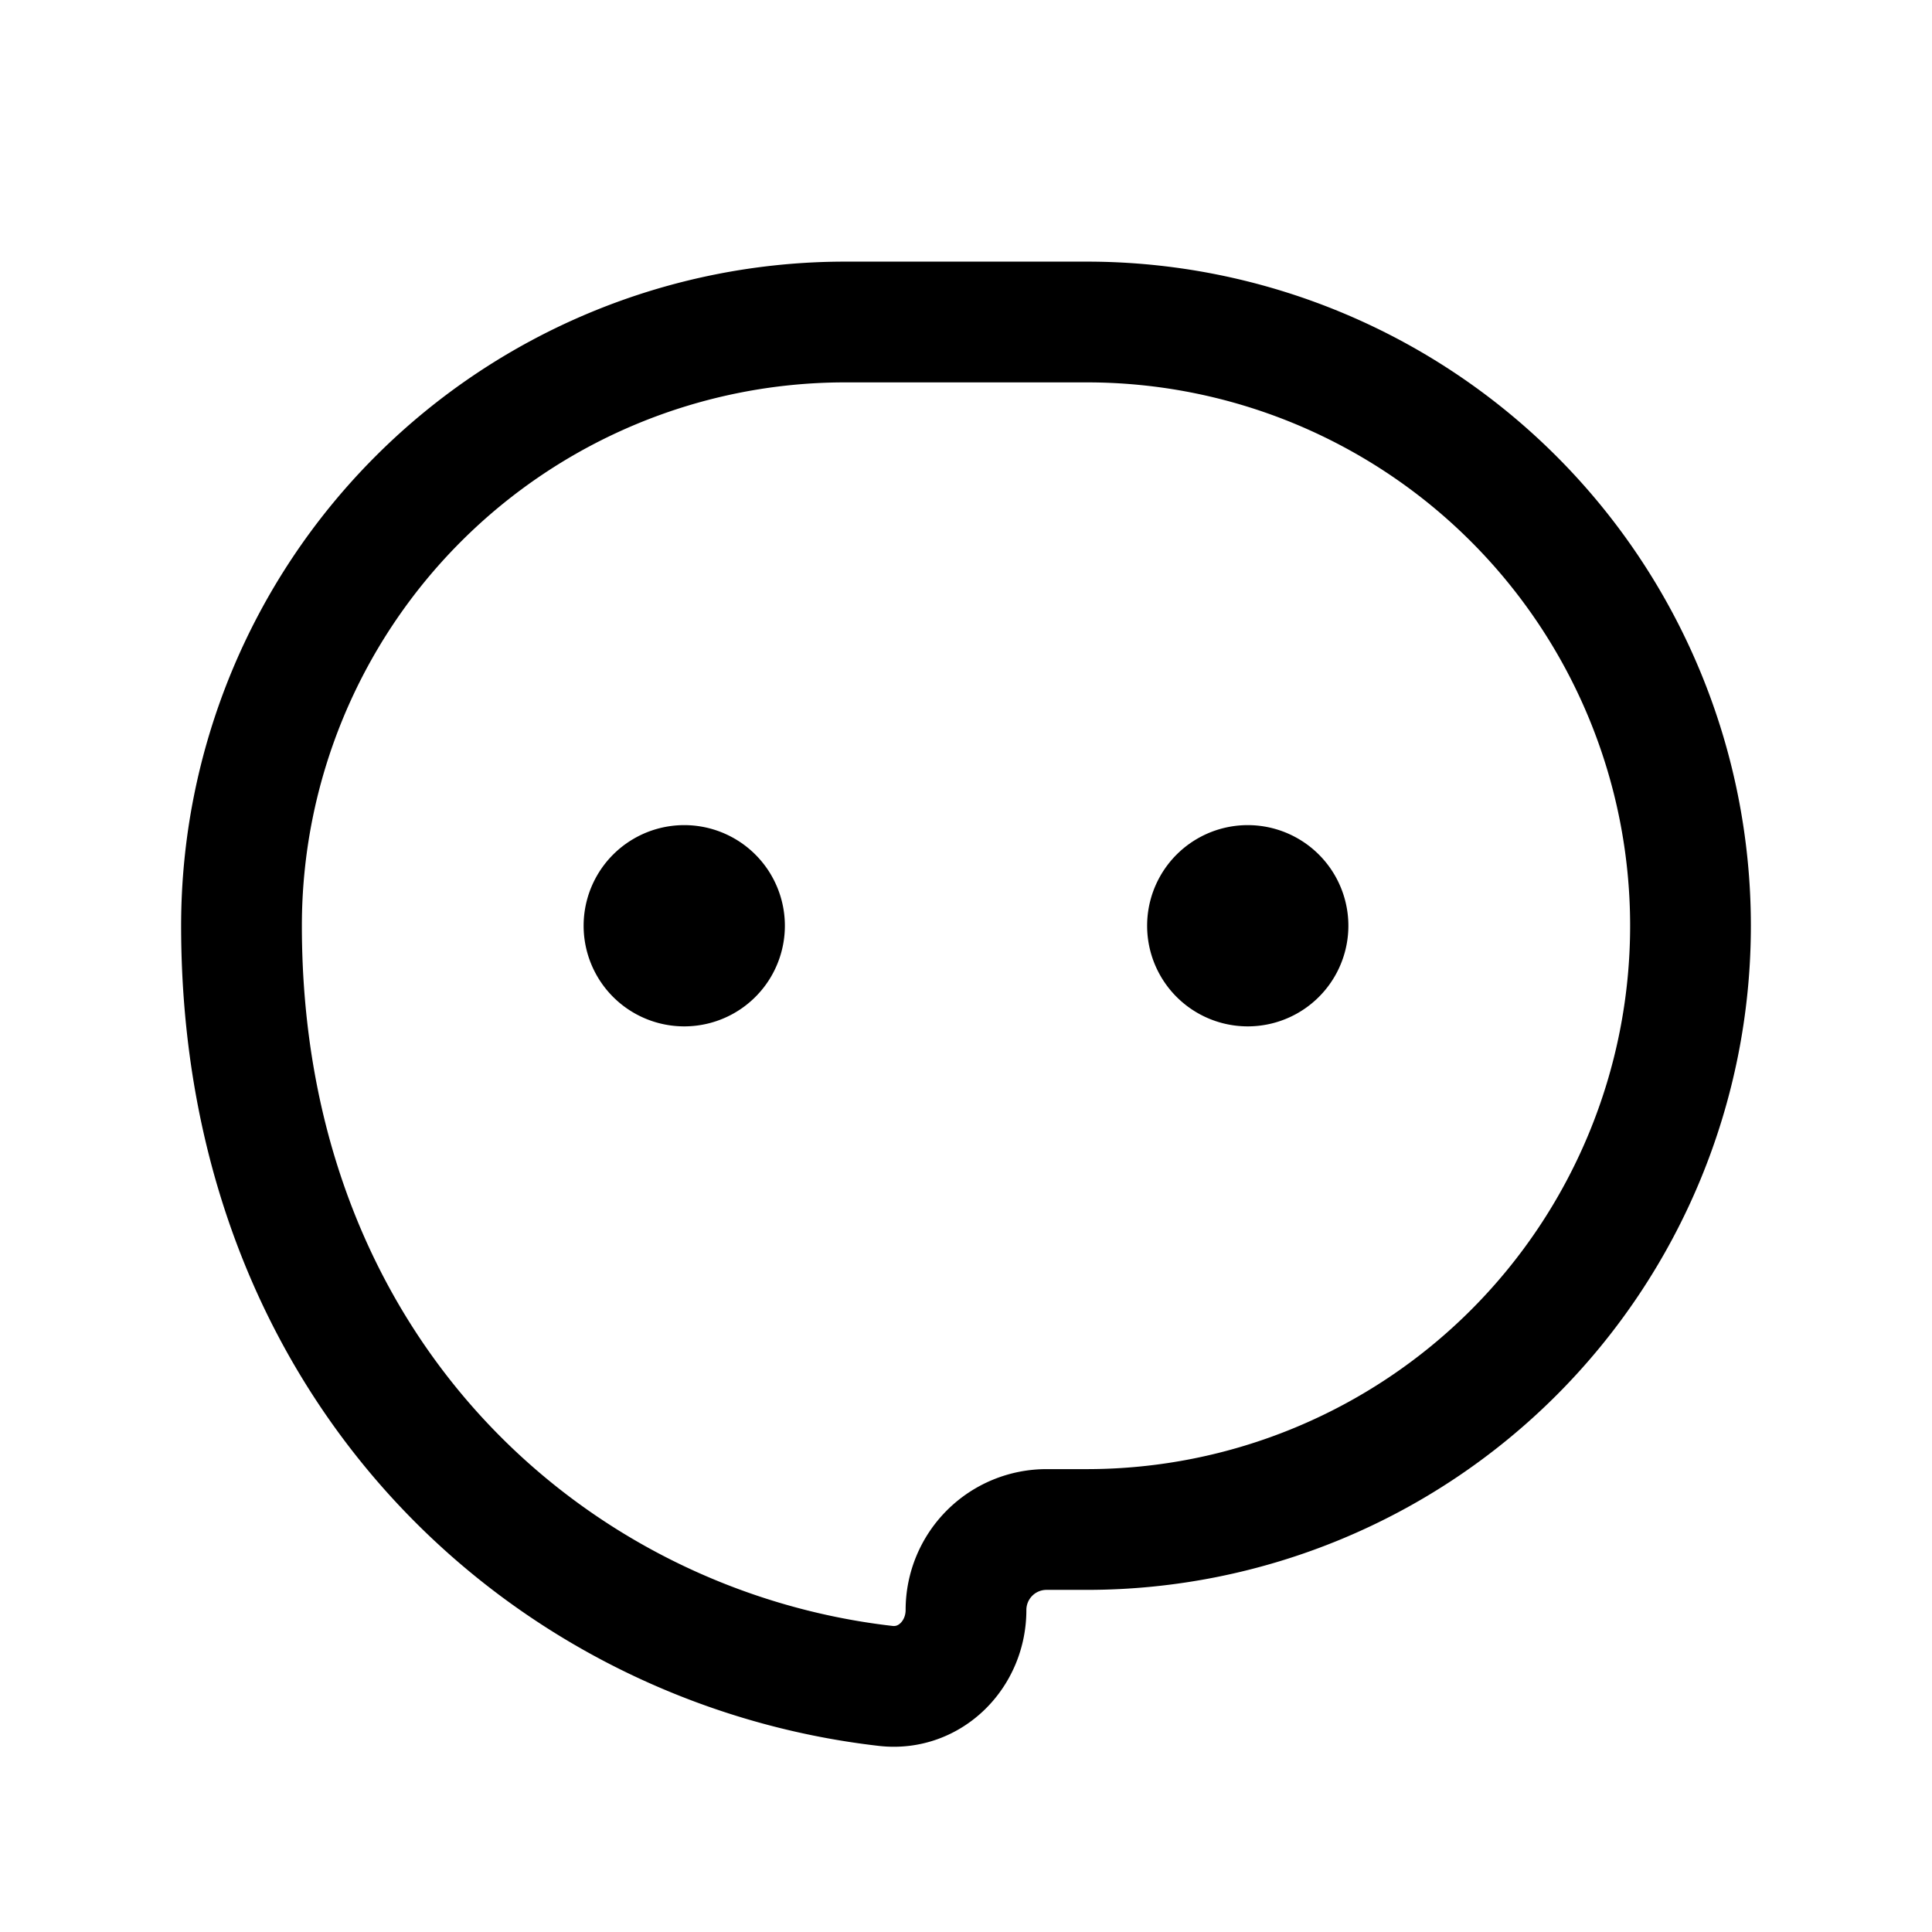 <svg xmlns="http://www.w3.org/2000/svg" width="24" height="24" viewbox="0 0 24 24" fill="none">
    <path fill="currentColor" d="M9 11.5a.5.5 0 1 1-1 0 .5.5 0 0 1 1 0M16 11.5a.5.5 0 1 1-1 0 .5.5 0 0 1 1 0"/>
    <path stroke="currentColor" stroke-linejoin="round" stroke-width="1.5" d="M10.5 4A7.5 7.5 0 0 0 3 11.5c0 5.556 3.858 8.968 8.002 9.443.549.063.998-.39.998-.943a1 1 0 0 1 1-1h.5a7.5 7.5 0 0 0 0-15z"/>
    <path stroke="currentColor" stroke-linejoin="round" stroke-width="1.5" d="M9 11.5a.5.5 0 1 1-1 0 .5.5 0 0 1 1 0ZM16 11.5a.5.5 0 1 1-1 0 .5.5 0 0 1 1 0Z"/>
</svg>